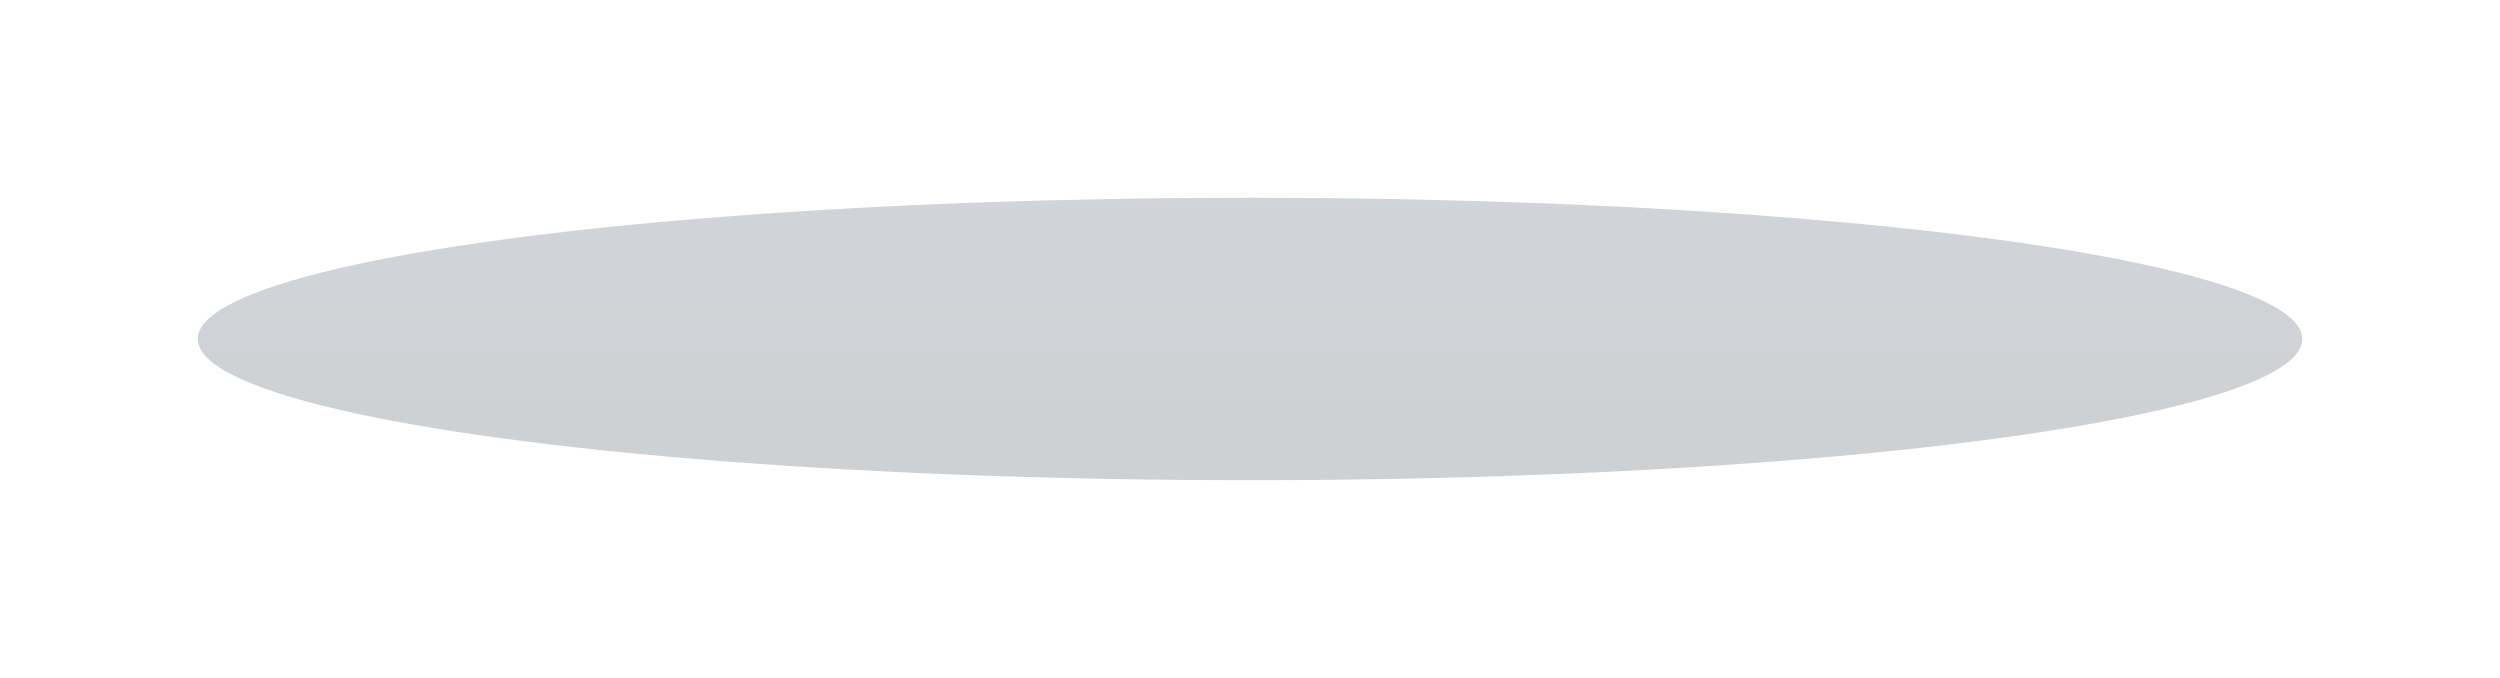 <svg width="354" height="96" viewBox="0 0 354 96" fill="none" xmlns="http://www.w3.org/2000/svg">
<g opacity="0.2" filter="url(#filter0_f_235_188)">
<ellipse cx="149" cy="20" rx="149" ry="20" transform="matrix(1 0 0 -1 28 68)" fill="url(#paint0_linear_235_188)"/>
</g>
<defs>
<filter id="filter0_f_235_188" x="0" y="0" width="354" height="96" filterUnits="userSpaceOnUse" color-interpolation-filters="sRGB">
<feFlood flood-opacity="0" result="BackgroundImageFix"/>
<feBlend mode="normal" in="SourceGraphic" in2="BackgroundImageFix" result="shape"/>
<feGaussianBlur stdDeviation="14" result="effect1_foregroundBlur_235_188"/>
</filter>
<linearGradient id="paint0_linear_235_188" x1="149" y1="0" x2="149" y2="40" gradientUnits="userSpaceOnUse">
<stop stop-color="#081621"/>
<stop offset="1" stop-color="#172941"/>
</linearGradient>
</defs>
</svg>
